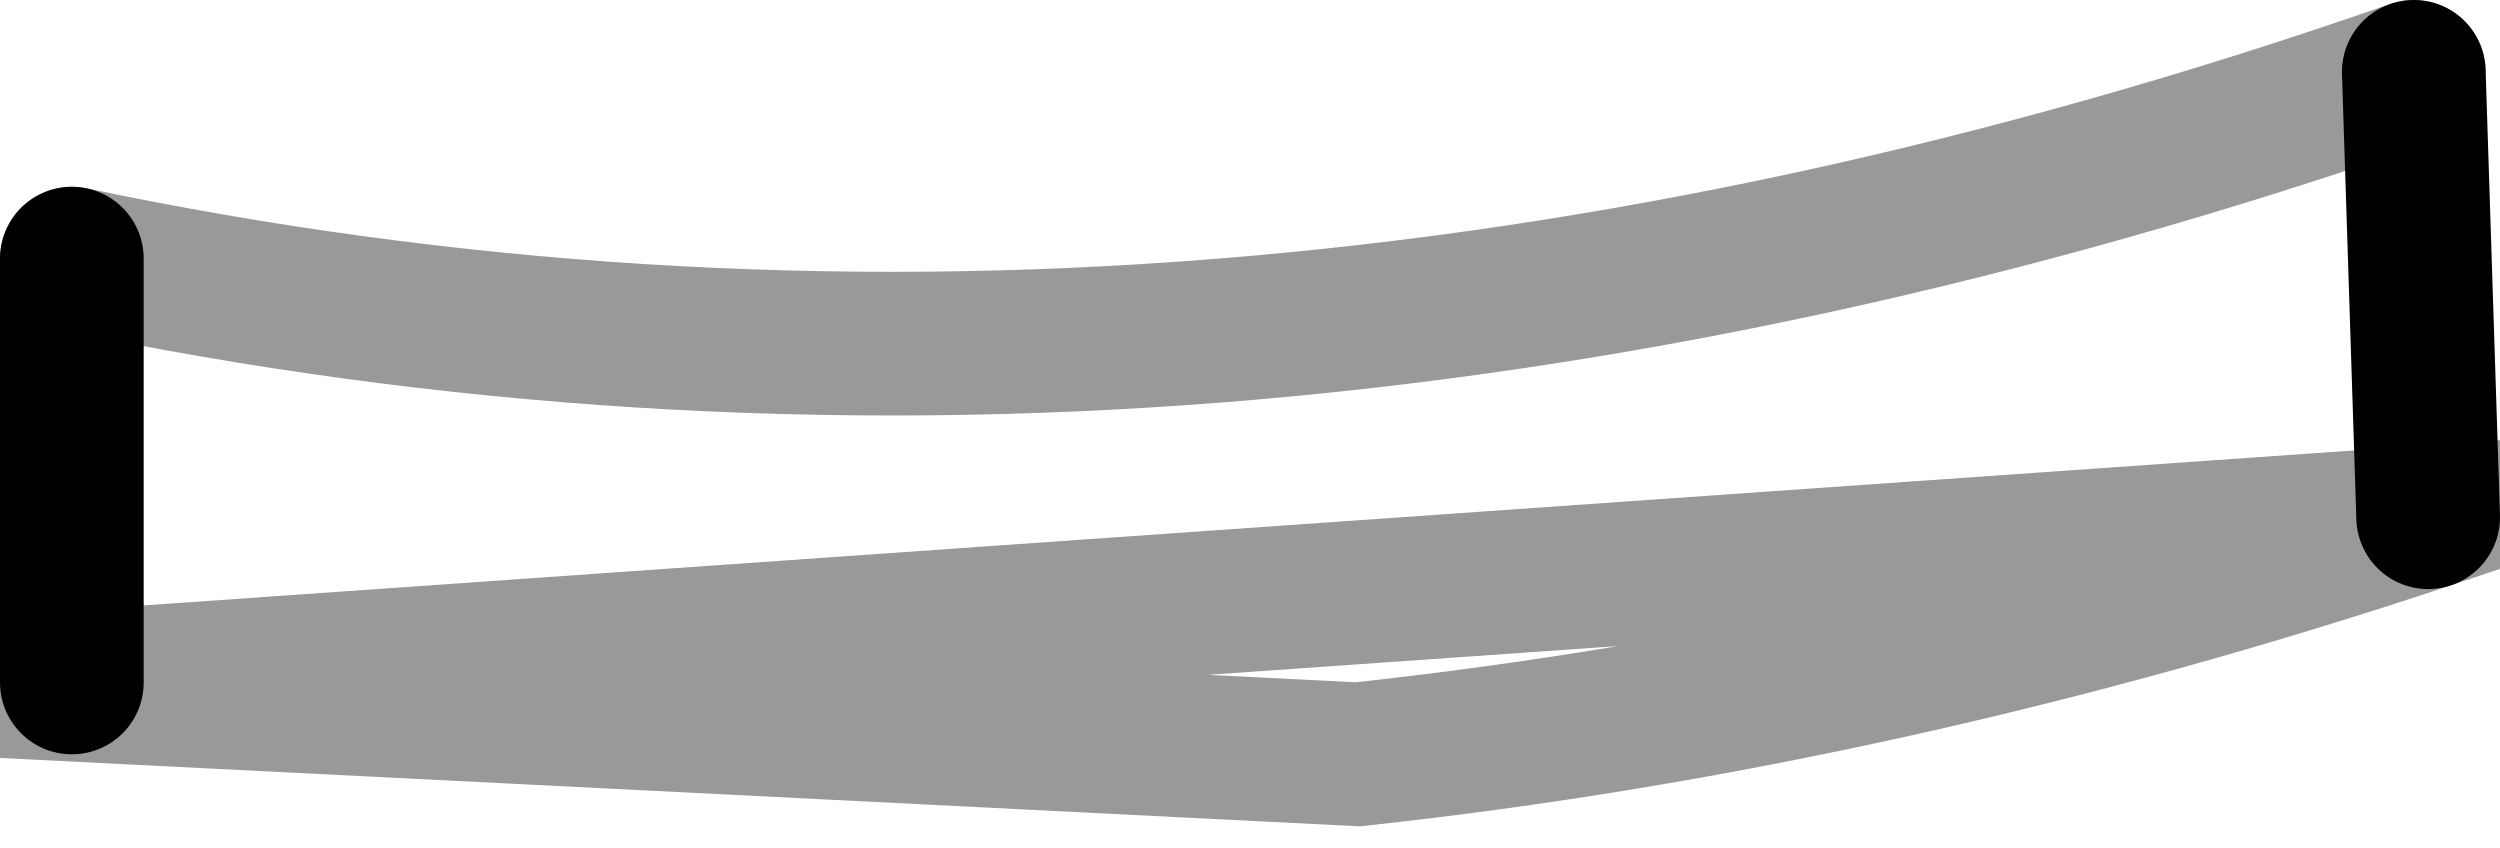 <?xml version="1.0" encoding="UTF-8" standalone="no"?>
<svg xmlns:xlink="http://www.w3.org/1999/xlink" height="5.9px" width="17.4px" xmlns="http://www.w3.org/2000/svg">
  <g transform="matrix(1.0, 0.0, 0.0, 1.0, 10.05, -0.15)">
    <path d="M6.75 0.65 L6.85 3.75 Q3.1 5.0 -0.6 5.4 L-9.55 4.95 -9.55 4.9 -9.55 1.95 Q-1.7 3.6 6.75 0.65" fill="#ffffff" fill-opacity="0.0" fill-rule="evenodd" stroke="none"/>
    <path d="M6.85 3.75 L6.75 0.65 M-9.55 1.95 L-9.55 4.9" fill="none" stroke="#000000" stroke-linecap="round" stroke-linejoin="miter-clip" stroke-miterlimit="10.0" stroke-width="1.0"/>
    <path d="M6.75 0.65 Q-1.7 3.6 -9.55 1.95 M-9.55 4.9 L-9.55 4.95 -0.6 5.4 Q3.1 5.0 6.85 3.75 Z" fill="none" stroke="#000000" stroke-linecap="round" stroke-linejoin="miter-clip" stroke-miterlimit="10.0" stroke-opacity="0.4" stroke-width="1.0"/>
  </g>
</svg>
